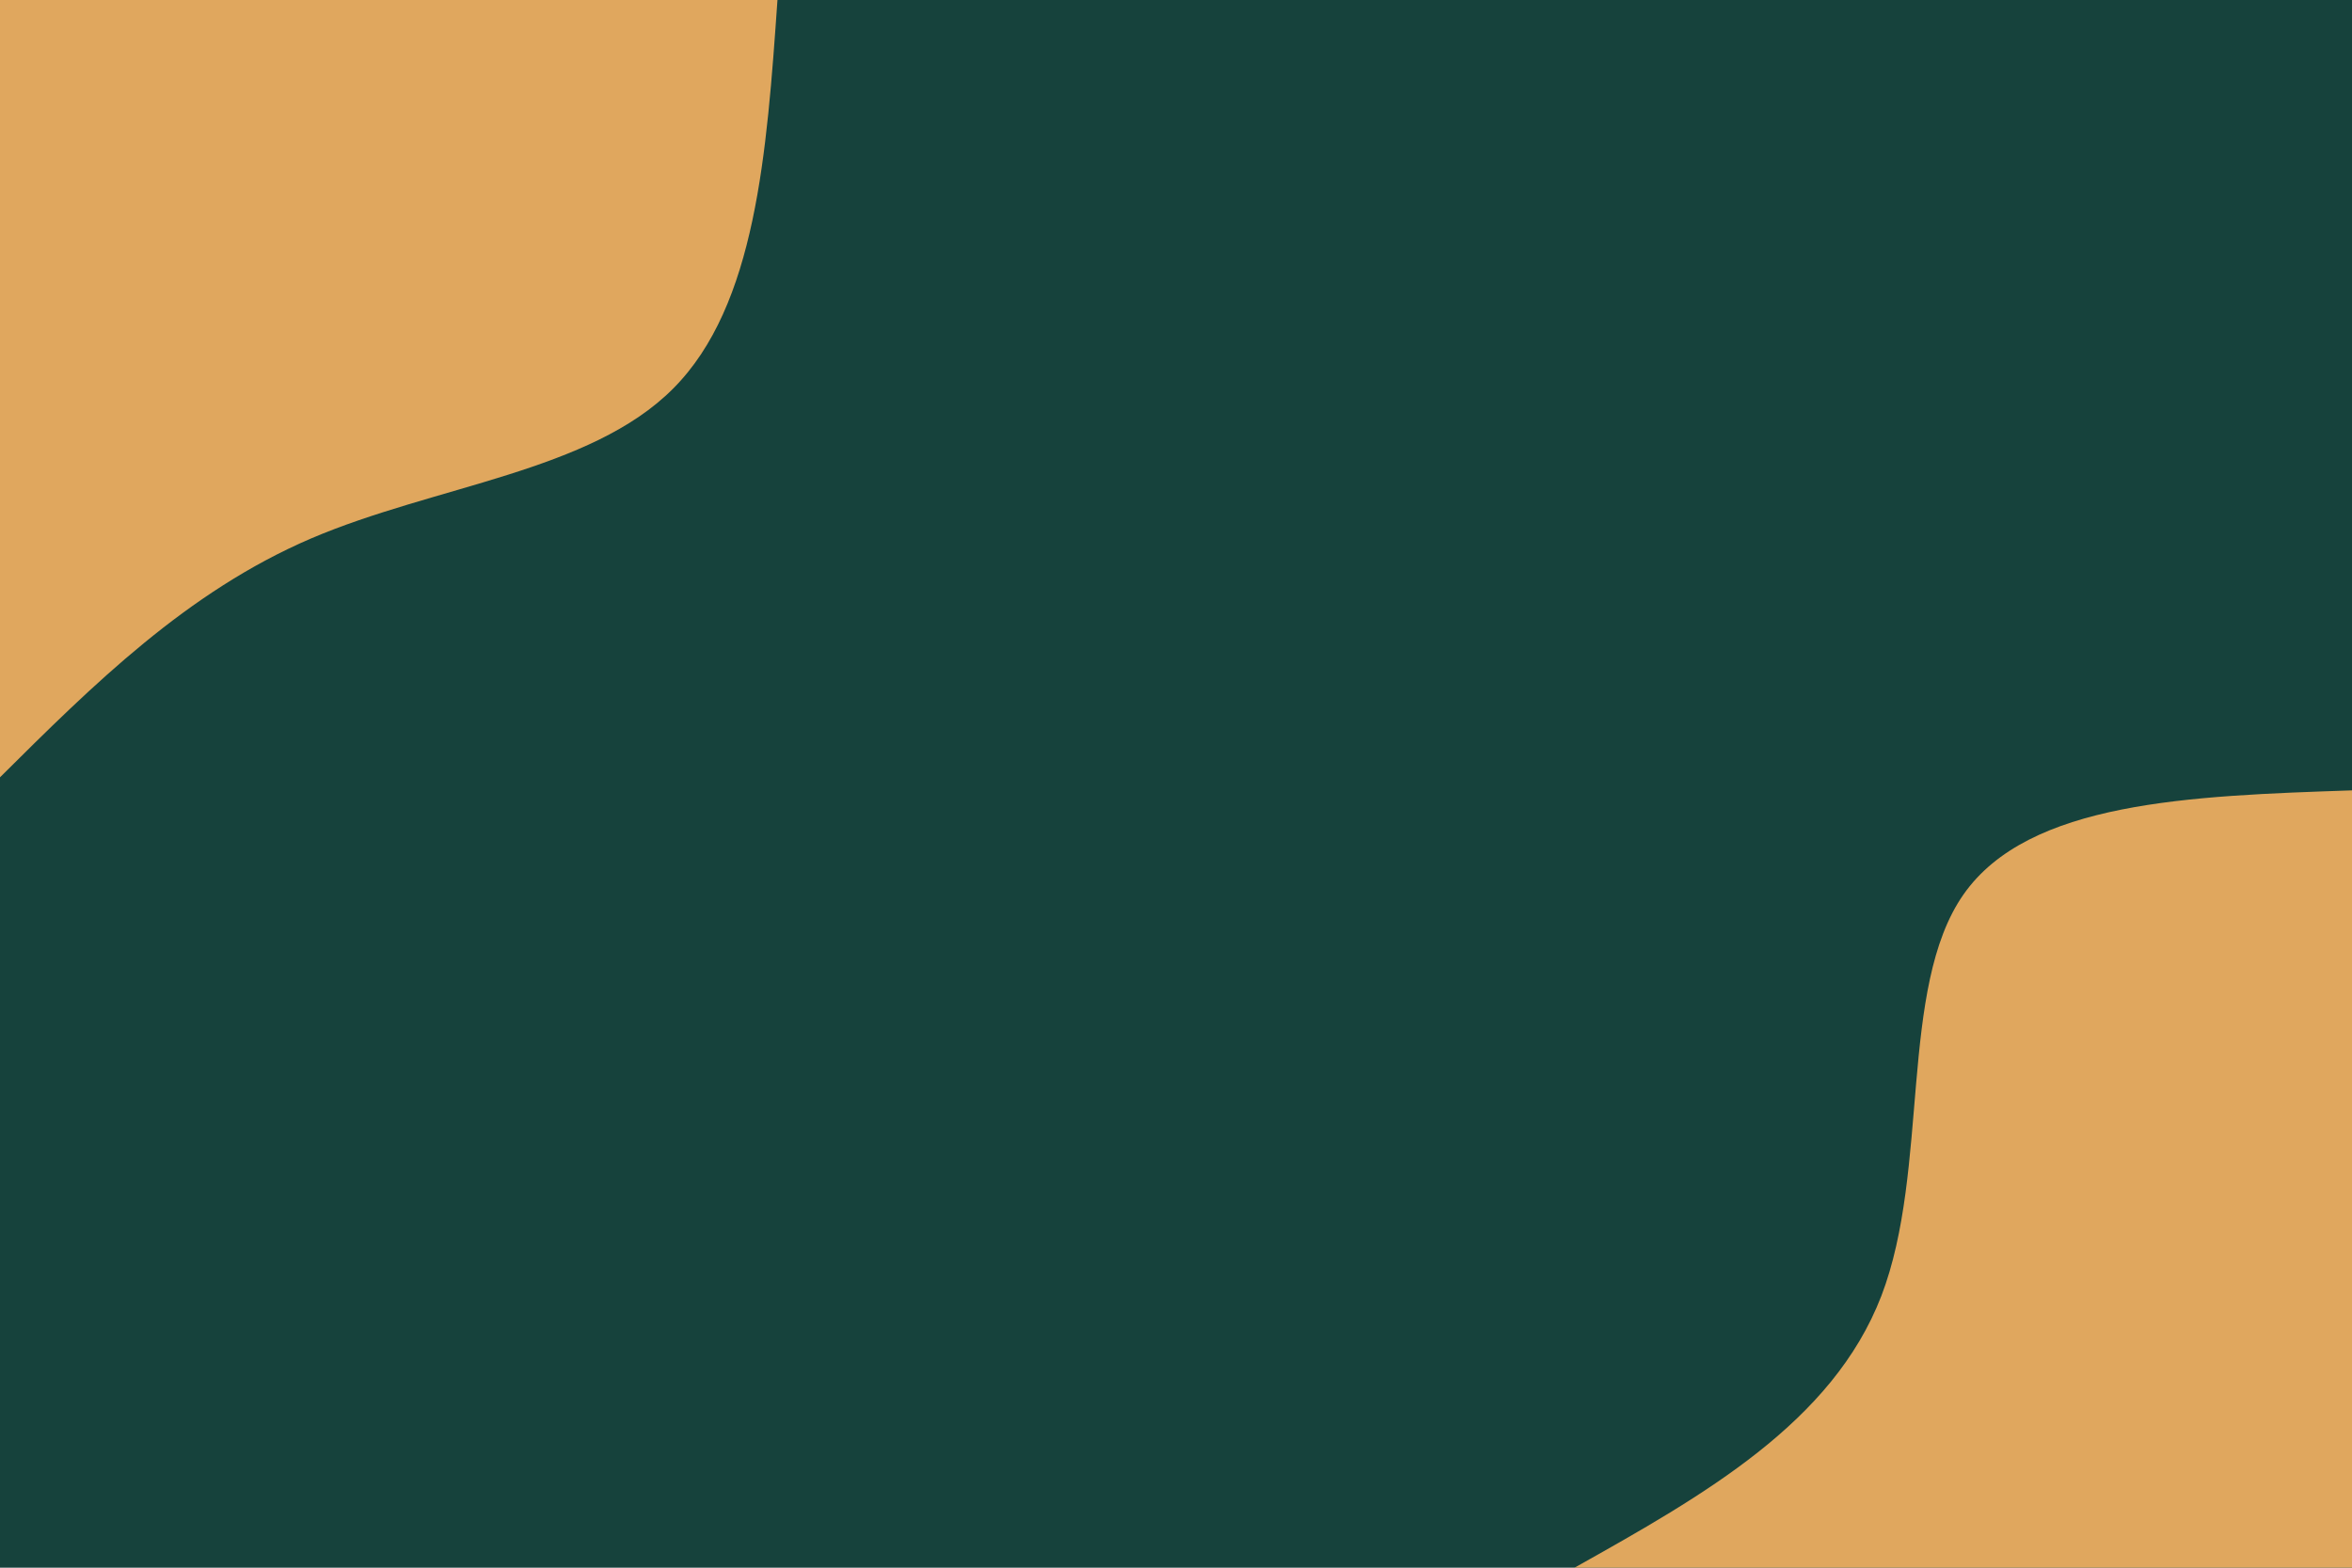 <svg id="visual" viewBox="0 0 900 600" width="900" height="600" xmlns="http://www.w3.org/2000/svg" xmlns:xlink="http://www.w3.org/1999/xlink" version="1.1"><rect x="0" y="0" width="900" height="600" fill="#16423C"></rect><defs><linearGradient id="grad1_0" x1="33.3%" y1="100%" x2="100%" y2="0%"><stop offset="20%" stop-color="#16423c" stop-opacity="1"></stop><stop offset="80%" stop-color="#16423c" stop-opacity="1"></stop></linearGradient></defs><defs><linearGradient id="grad2_0" x1="0%" y1="100%" x2="66.7%" y2="0%"><stop offset="20%" stop-color="#16423c" stop-opacity="1"></stop><stop offset="80%" stop-color="#16423c" stop-opacity="1"></stop></linearGradient></defs><g transform="translate(900, 600)"><path d="M-297.5 0C-248.1 -27.7 -198.8 -55.5 -180.1 -104C-161.5 -152.5 -173.6 -221.9 -148.7 -257.6C-123.8 -293.3 -61.9 -295.4 0 -297.5L0 0Z" fill="#E0A75E"></path></g><g transform="translate(0, 0)"><path d="M297.5 0C293.4 58.5 289.3 116.9 257.6 148.7C225.9 180.6 166.5 185.8 119 206.1C71.5 226.5 35.7 262 0 297.5L0 0Z" fill="#E0A75E"></path></g></svg>
